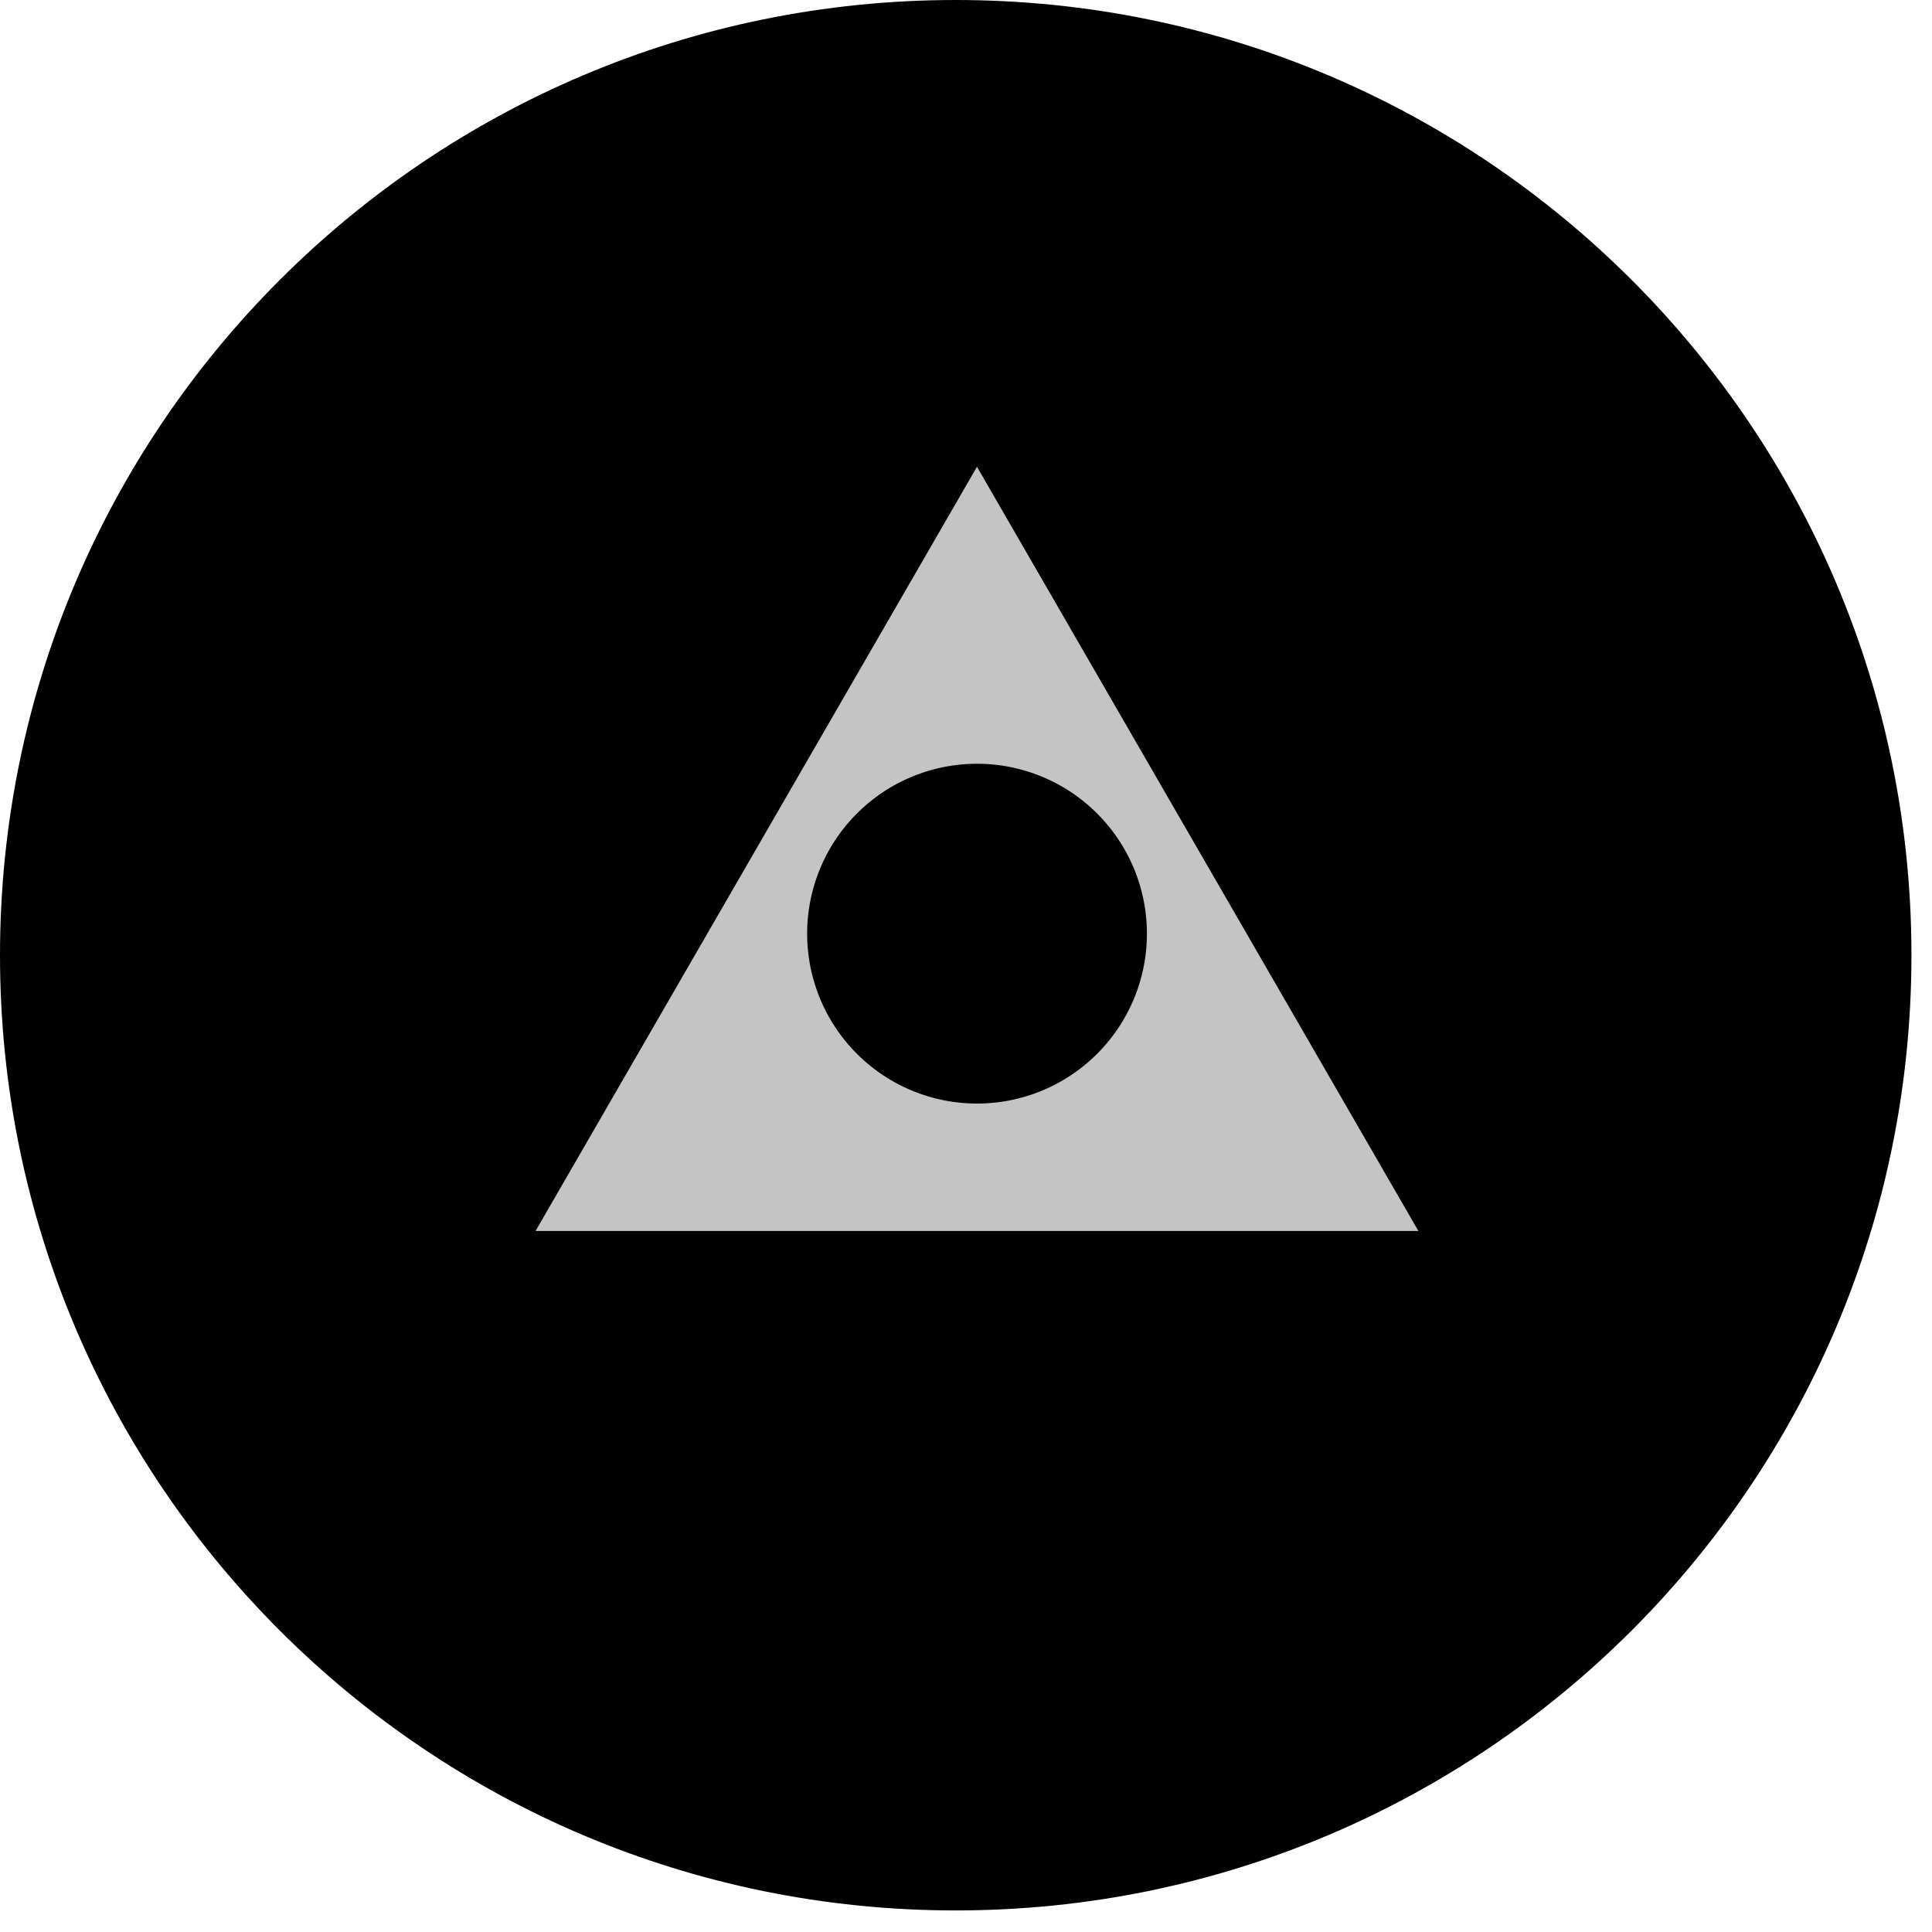 <svg width="25" height="25" xmlns="http://www.w3.org/2000/svg" xmlns:xlink="http://www.w3.org/1999/xlink"><g transform="translate(-2785 1603)"><use xlink:href="#path0_fill" transform="translate(2785 -1603)"/><mask id="a"><use xlink:href="#path0_fill" fill="#fff" transform="translate(2785 -1603)"/></mask><g mask="url(#a)"><use xlink:href="#path1_stroke_2x" transform="translate(2785 -1603)" fill="url(#paint1_linear)"/></g></g><use xlink:href="#path2_fill" transform="translate(6.93 6.04)" fill="#C4C4C4"/><defs><linearGradient id="paint1_linear" x2="1" gradientUnits="userSpaceOnUse" gradientTransform="matrix(0 24.721 -24.734 0 24.734 0)"><stop offset="0" stop-color="#E0E0E0"/><stop offset=".994" stop-color="#BDBDBD"/></linearGradient><path id="path0_fill" d="M24.734 12.36c0 6.827-5.537 12.361-12.367 12.361C5.537 24.721 0 19.188 0 12.361 0 5.534 5.537 0 12.367 0c6.83 0 12.367 5.534 12.367 12.36z"/><path id="path1_stroke_2x" d="M22.734 12.36c0 5.722-4.64 10.361-10.367 10.361v4c7.934 0 14.367-6.428 14.367-14.36h-4zM12.367 22.722C6.641 22.721 2 18.081 2 12.361h-4c0 7.932 6.433 14.36 14.367 14.36v-4zM2 12.361C2 6.64 6.64 2 12.367 2v-4C4.433-2-2 4.429-2 12.36h4zM12.367 2c5.727 0 10.367 4.64 10.367 10.36h4C26.734 4.43 20.301-2 12.367-2v4z"/><path id="path2_fill" fill-rule="evenodd" d="M11.424 9.889L5.712 0 0 9.889h11.424zM5.712 8.24a2.198 2.198 0 1 0 .001-4.397 2.198 2.198 0 0 0 0 4.397z"/></defs></svg>